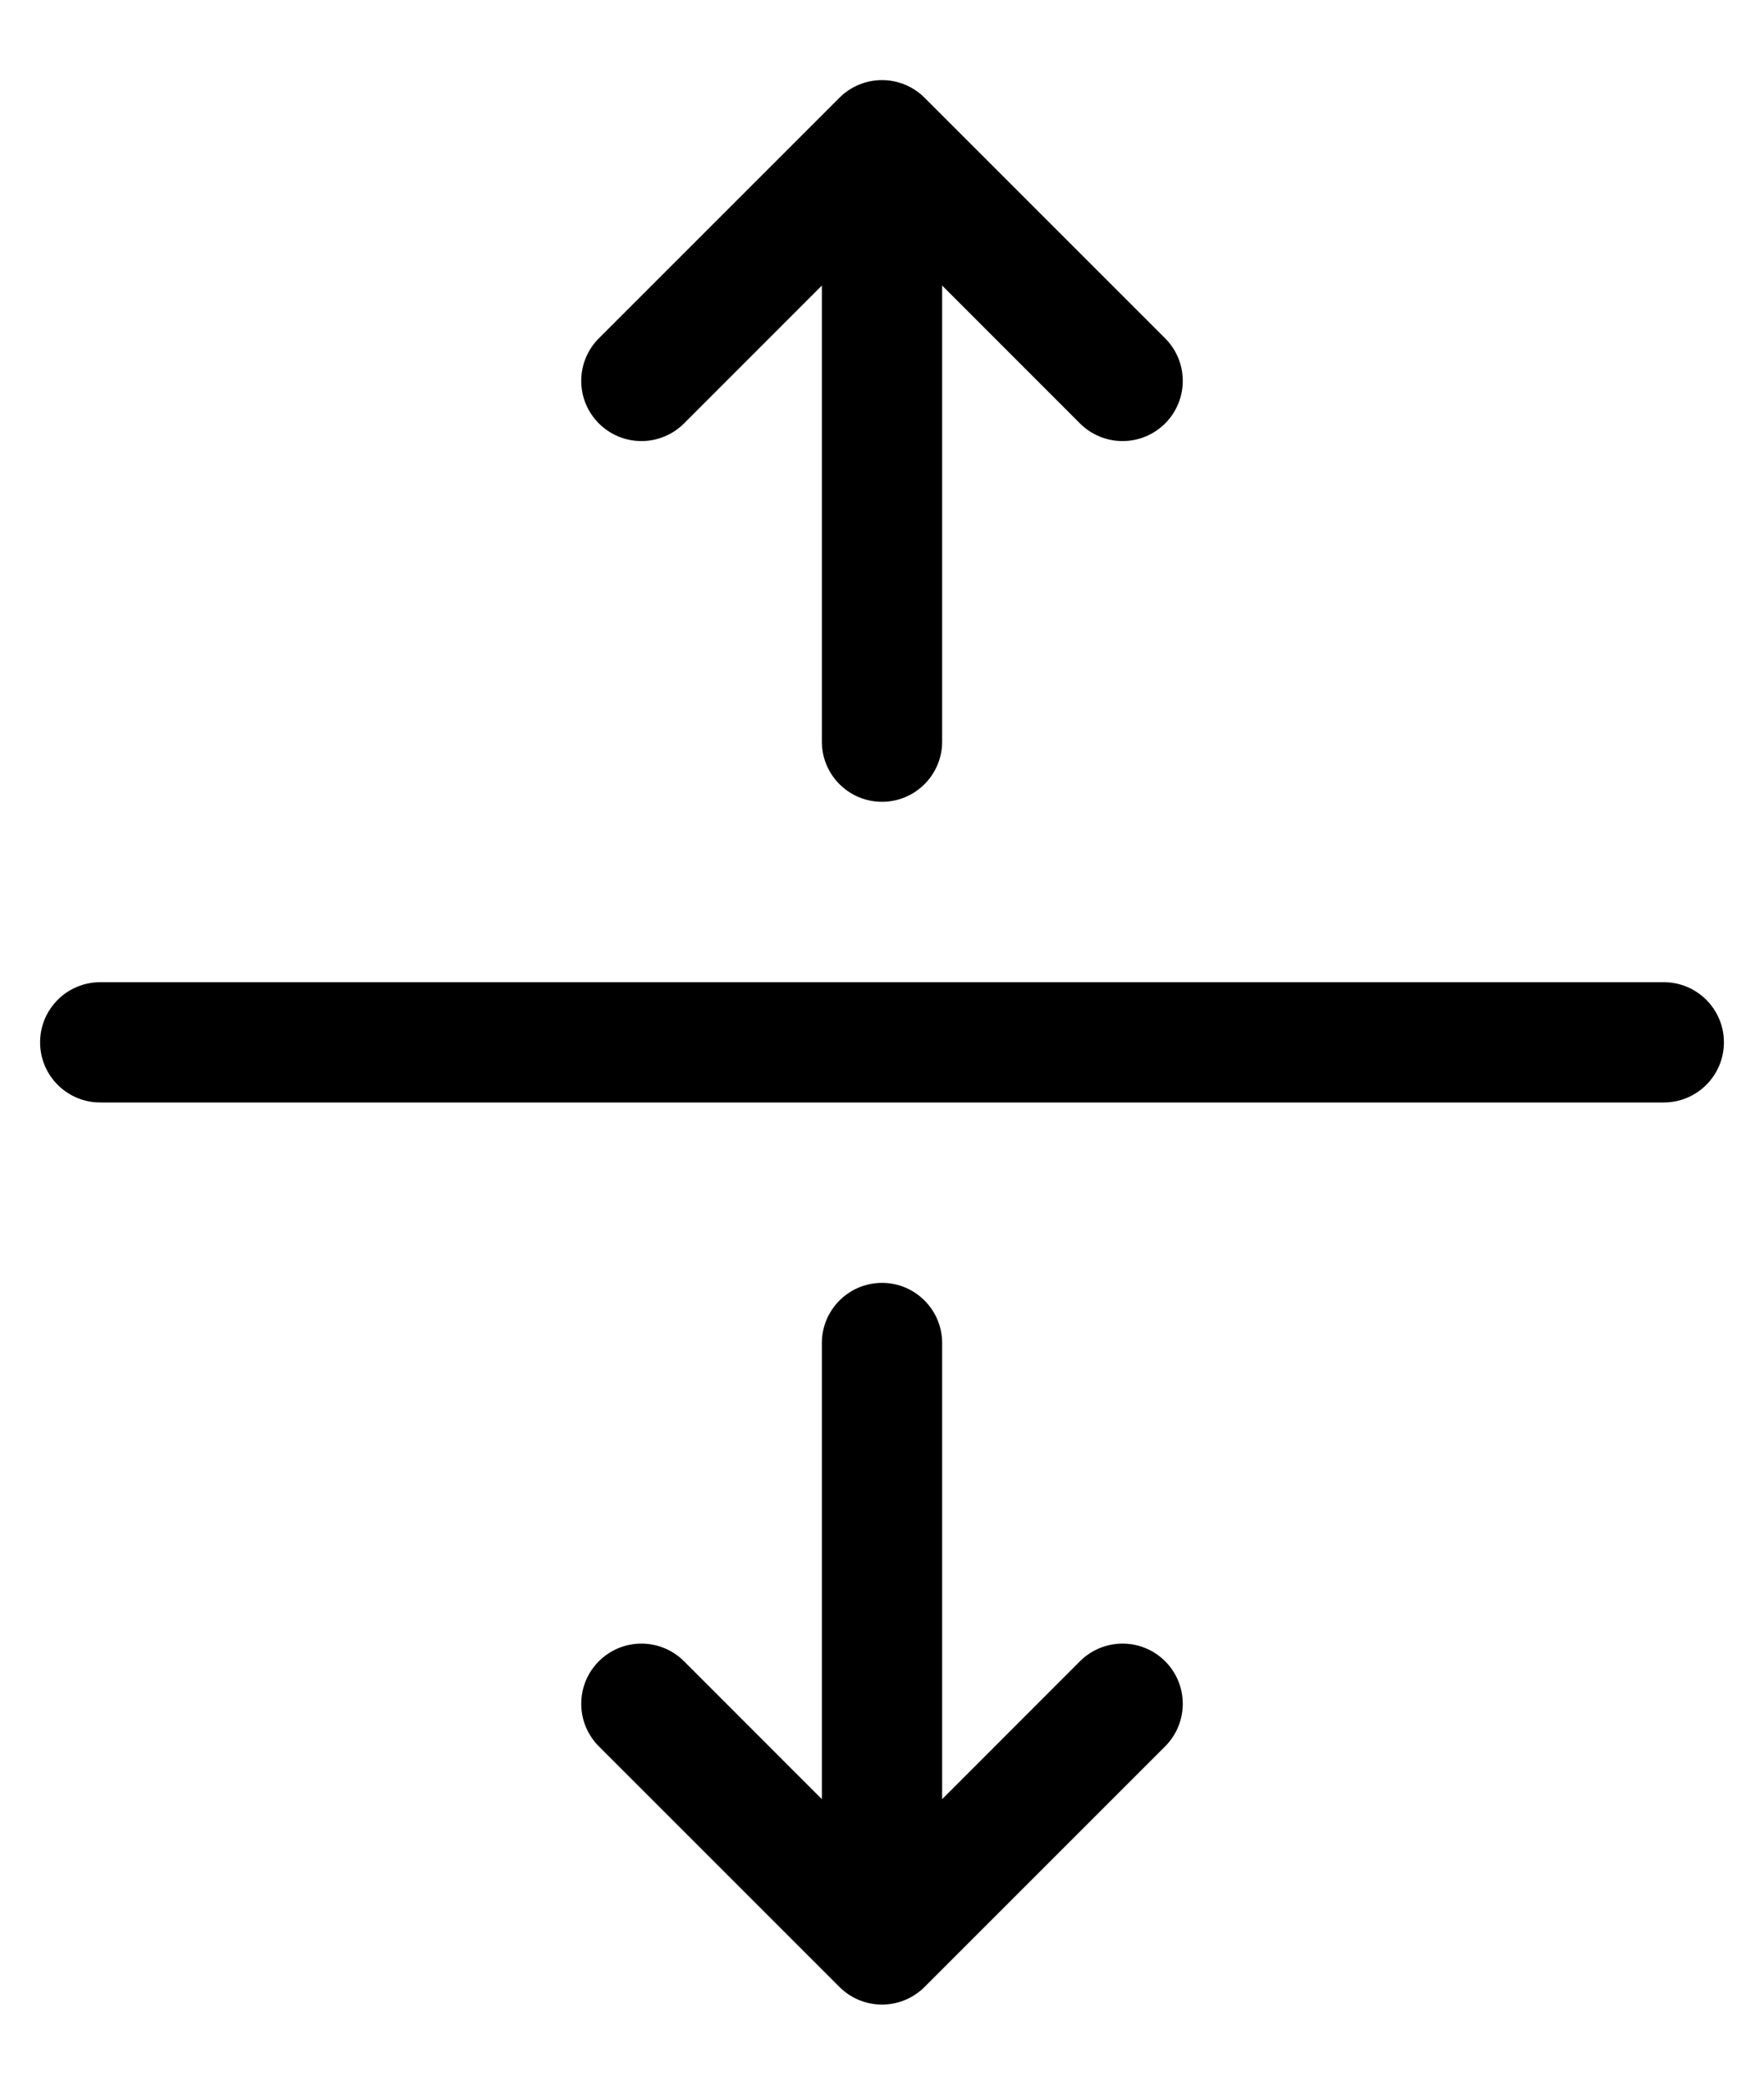﻿<?xml version="1.0" encoding="utf-8"?>
<svg version="1.1" xmlns:xlink="http://www.w3.org/1999/xlink" width="22px" height="26px" xmlns="http://www.w3.org/2000/svg">
  <defs>
    <pattern id="BGPattern" patternUnits="userSpaceOnUse" alignment="0 0" imageRepeat="None" />
    <mask fill="white" id="Clip4734">
      <path d="M 1.25 13.75  C 0.836 13.75  0.5 13.414  0.5 13  C 0.5 12.586  0.836 12.25  1.25 12.25  L 20.75 12.25  C 21.164 12.25  21.5 12.586  21.5 13  C 21.5 13.414  21.164 13.75  20.75 13.75  L 1.25 13.75  Z M 7.469 4.219  L 10.469 1.219  C 10.61 1.078  10.801 0.999  11 0.999  C 11.199 0.999  11.39 1.078  11.531 1.219  L 14.531 4.219  C 14.672 4.36  14.751 4.551  14.751 4.75  C 14.751 5.165  14.415 5.501  14 5.501  C 13.801 5.501  13.61 5.422  13.469 5.281  L 11.75 3.561  L 11.75 9.25  C 11.75 9.664  11.414 10  11 10  C 10.586 10  10.25 9.664  10.25 9.25  L 10.25 3.561  L 8.531 5.281  C 8.39 5.422  8.199 5.501  8 5.501  C 7.585 5.501  7.249 5.165  7.249 4.75  C 7.249 4.551  7.328 4.36  7.469 4.219  Z M 10.25 16.75  C 10.25 16.336  10.586 16  11 16  C 11.414 16  11.75 16.336  11.75 16.75  L 11.75 22.439  L 13.469 20.719  C 13.61 20.578  13.801 20.499  14 20.499  C 14.415 20.499  14.751 20.835  14.751 21.25  C 14.751 21.449  14.672 21.64  14.531 21.781  L 11.531 24.781  C 11.39 24.922  11.199 25.001  11 25.001  C 10.801 25.001  10.61 24.922  10.469 24.781  L 7.469 21.781  C 7.328 21.64  7.249 21.449  7.249 21.25  C 7.249 20.835  7.585 20.499  8 20.499  C 8.199 20.499  8.39 20.578  8.531 20.719  L 10.25 22.439  L 10.25 16.75  Z " fill-rule="evenodd" />
    </mask>
  </defs>
  <g>
    <path d="M 1.25 13.75  C 0.836 13.75  0.5 13.414  0.5 13  C 0.5 12.586  0.836 12.25  1.25 12.25  L 20.75 12.25  C 21.164 12.25  21.5 12.586  21.5 13  C 21.5 13.414  21.164 13.75  20.75 13.75  L 1.25 13.75  Z M 7.469 4.219  L 10.469 1.219  C 10.61 1.078  10.801 0.999  11 0.999  C 11.199 0.999  11.39 1.078  11.531 1.219  L 14.531 4.219  C 14.672 4.36  14.751 4.551  14.751 4.75  C 14.751 5.165  14.415 5.501  14 5.501  C 13.801 5.501  13.61 5.422  13.469 5.281  L 11.75 3.561  L 11.75 9.25  C 11.75 9.664  11.414 10  11 10  C 10.586 10  10.25 9.664  10.25 9.25  L 10.25 3.561  L 8.531 5.281  C 8.39 5.422  8.199 5.501  8 5.501  C 7.585 5.501  7.249 5.165  7.249 4.75  C 7.249 4.551  7.328 4.36  7.469 4.219  Z M 10.25 16.75  C 10.25 16.336  10.586 16  11 16  C 11.414 16  11.75 16.336  11.75 16.75  L 11.75 22.439  L 13.469 20.719  C 13.61 20.578  13.801 20.499  14 20.499  C 14.415 20.499  14.751 20.835  14.751 21.25  C 14.751 21.449  14.672 21.64  14.531 21.781  L 11.531 24.781  C 11.39 24.922  11.199 25.001  11 25.001  C 10.801 25.001  10.61 24.922  10.469 24.781  L 7.469 21.781  C 7.328 21.64  7.249 21.449  7.249 21.25  C 7.249 20.835  7.585 20.499  8 20.499  C 8.199 20.499  8.39 20.578  8.531 20.719  L 10.25 22.439  L 10.25 16.75  Z " fill-rule="nonzero" fill="rgba(0, 0, 0, 1)" stroke="none" class="fill" />
    <path d="M 1.25 13.75  C 0.836 13.75  0.5 13.414  0.5 13  C 0.5 12.586  0.836 12.25  1.25 12.25  L 20.75 12.25  C 21.164 12.25  21.5 12.586  21.5 13  C 21.5 13.414  21.164 13.75  20.75 13.75  L 1.25 13.75  Z " stroke-width="0" stroke-dasharray="0" stroke="rgba(255, 255, 255, 0)" fill="none" class="stroke" mask="url(#Clip4734)" />
    <path d="M 7.469 4.219  L 10.469 1.219  C 10.61 1.078  10.801 0.999  11 0.999  C 11.199 0.999  11.39 1.078  11.531 1.219  L 14.531 4.219  C 14.672 4.36  14.751 4.551  14.751 4.75  C 14.751 5.165  14.415 5.501  14 5.501  C 13.801 5.501  13.61 5.422  13.469 5.281  L 11.75 3.561  L 11.75 9.25  C 11.75 9.664  11.414 10  11 10  C 10.586 10  10.25 9.664  10.25 9.25  L 10.25 3.561  L 8.531 5.281  C 8.39 5.422  8.199 5.501  8 5.501  C 7.585 5.501  7.249 5.165  7.249 4.75  C 7.249 4.551  7.328 4.36  7.469 4.219  Z " stroke-width="0" stroke-dasharray="0" stroke="rgba(255, 255, 255, 0)" fill="none" class="stroke" mask="url(#Clip4734)" />
    <path d="M 10.25 16.75  C 10.25 16.336  10.586 16  11 16  C 11.414 16  11.75 16.336  11.75 16.75  L 11.75 22.439  L 13.469 20.719  C 13.61 20.578  13.801 20.499  14 20.499  C 14.415 20.499  14.751 20.835  14.751 21.25  C 14.751 21.449  14.672 21.64  14.531 21.781  L 11.531 24.781  C 11.39 24.922  11.199 25.001  11 25.001  C 10.801 25.001  10.61 24.922  10.469 24.781  L 7.469 21.781  C 7.328 21.64  7.249 21.449  7.249 21.25  C 7.249 20.835  7.585 20.499  8 20.499  C 8.199 20.499  8.39 20.578  8.531 20.719  L 10.25 22.439  L 10.25 16.75  Z " stroke-width="0" stroke-dasharray="0" stroke="rgba(255, 255, 255, 0)" fill="none" class="stroke" mask="url(#Clip4734)" />
  </g>
</svg>